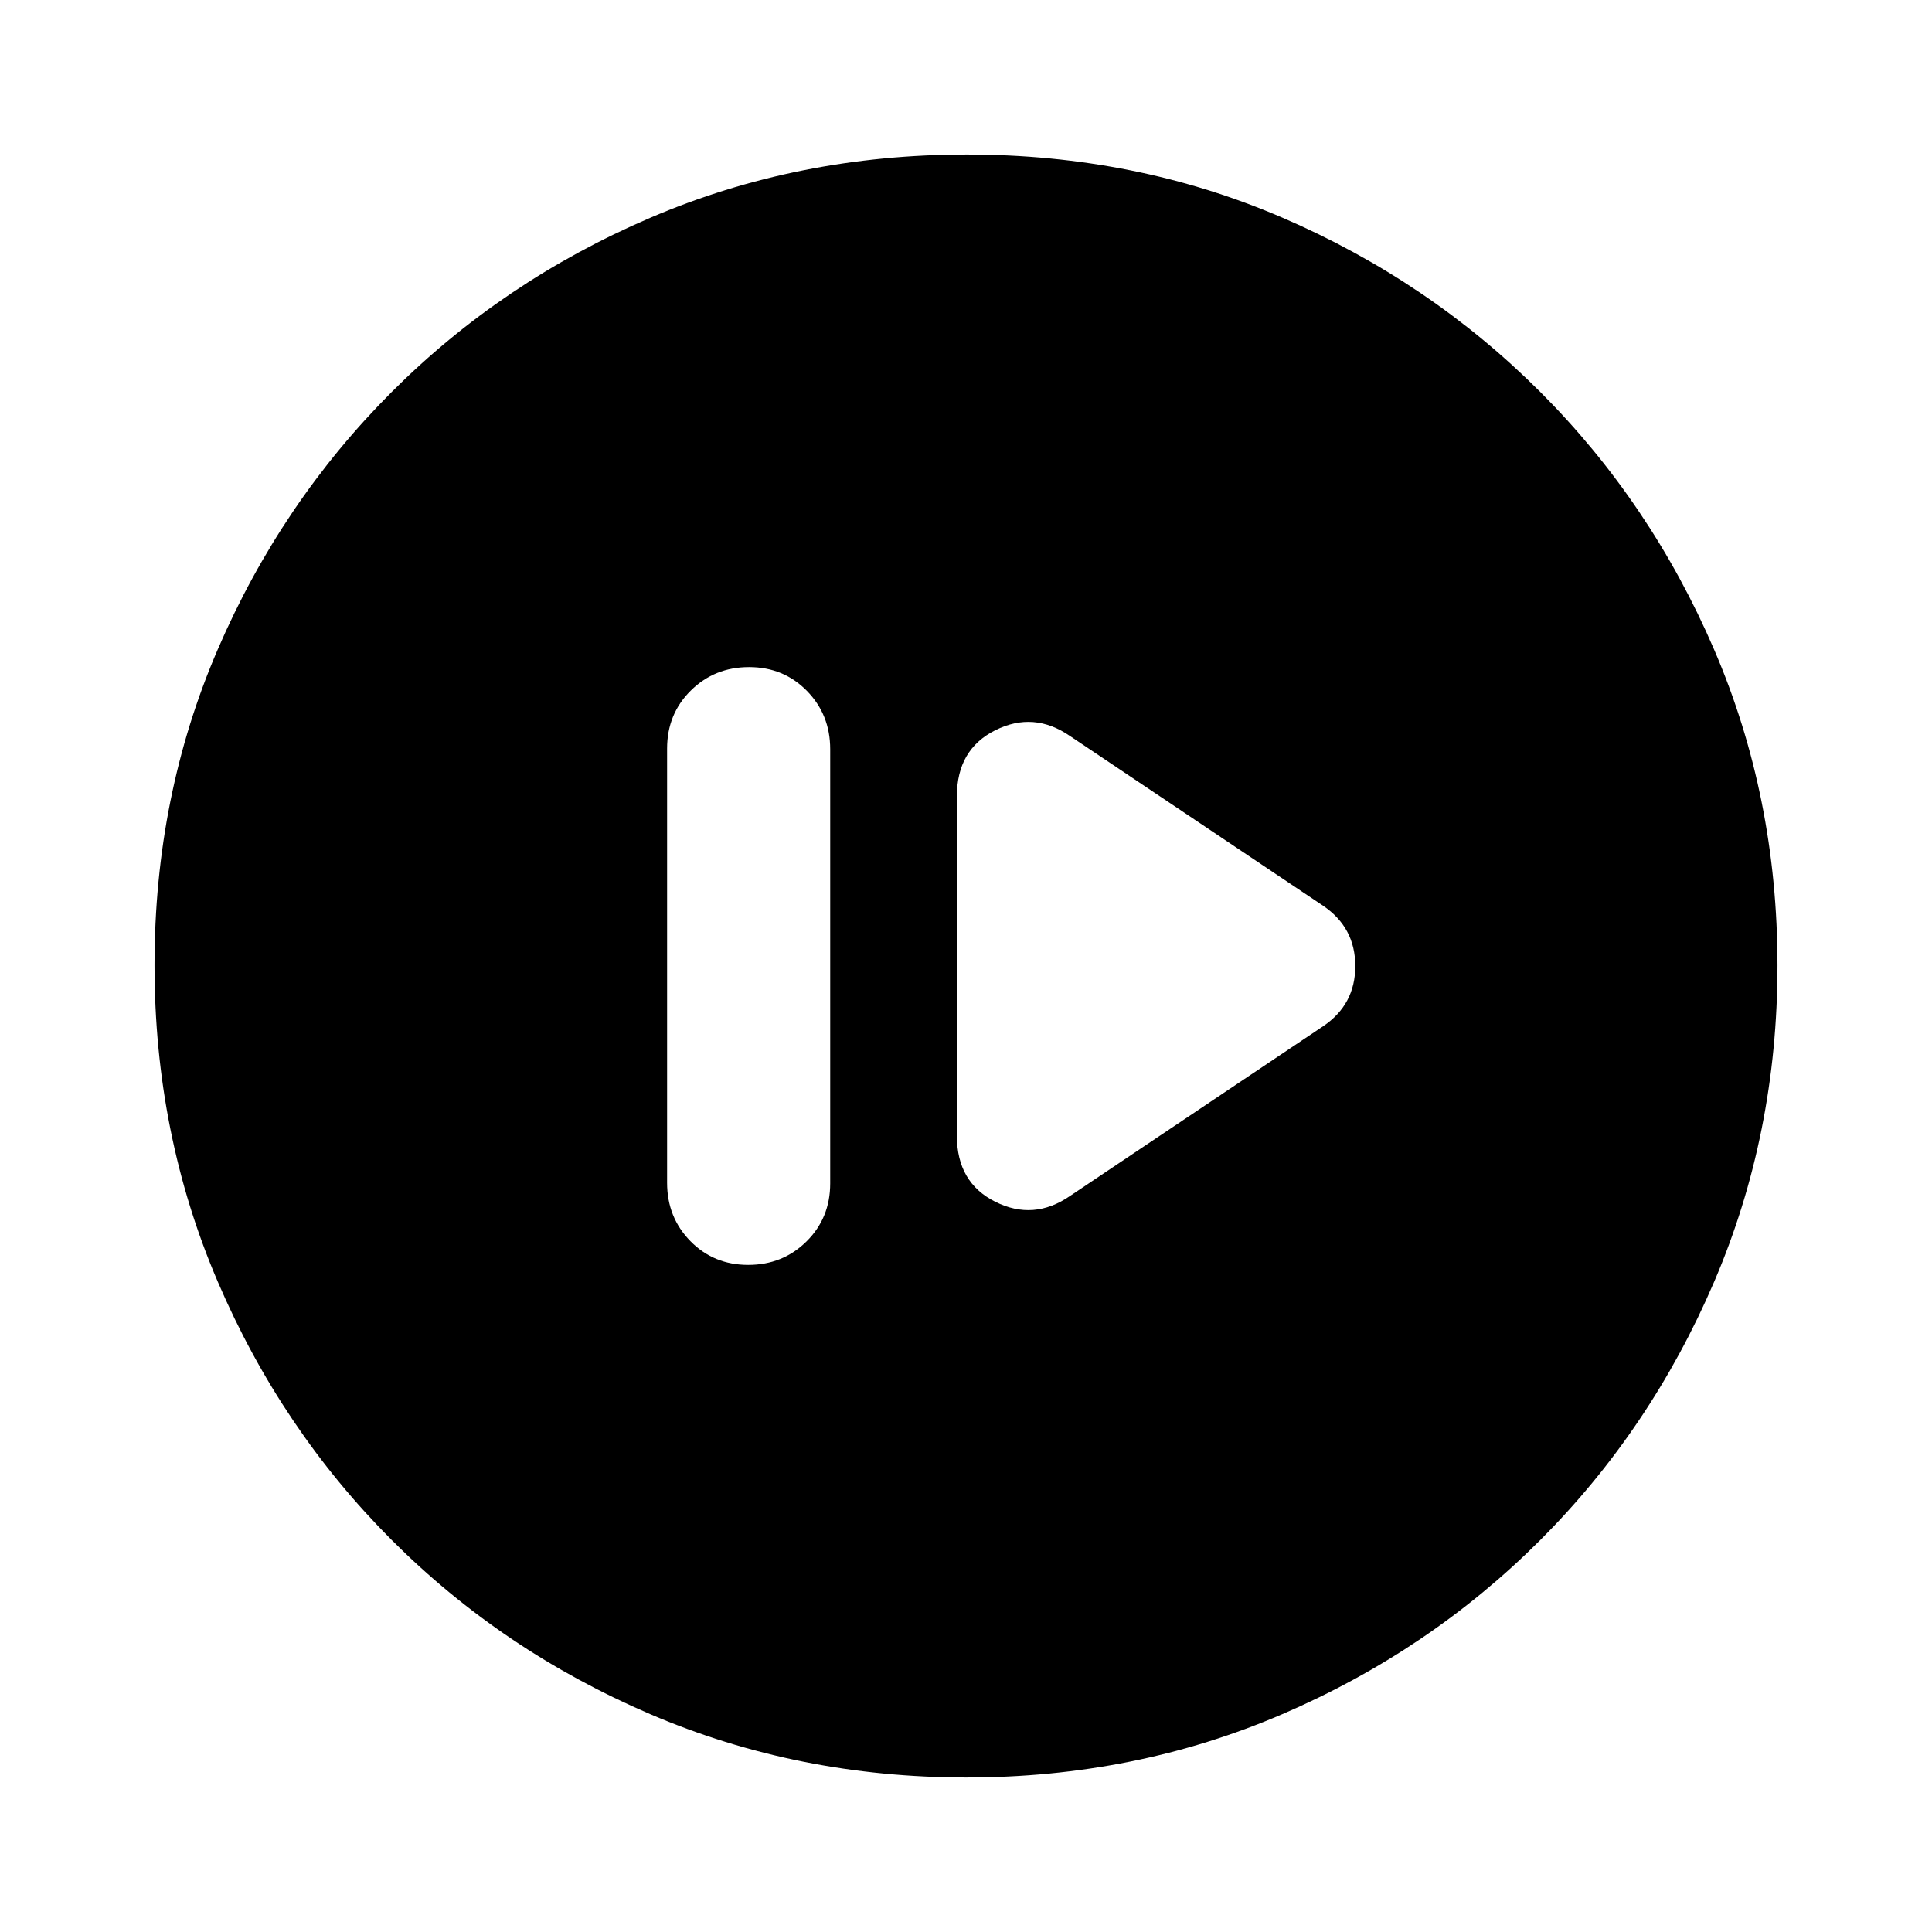 <svg xmlns="http://www.w3.org/2000/svg" height="20" viewBox="0 -960 960 960" width="20"><path d="M371.789-331.478q17.133 0 28.933-11.638 11.8-11.639 11.8-28.844v-215.757q0-17.205-11.59-29.005-11.589-11.8-28.721-11.8-17.133 0-28.933 11.638-11.8 11.639-11.8 28.844v215.757q0 17.205 11.59 29.005 11.589 11.8 28.721 11.8Zm159.894-34.253 125.795-84.356q15.957-10.756 15.957-29.878t-15.957-29.948l-125.795-84.356q-18.031-12.427-37.118-2.883-19.087 9.543-19.087 32.761v168.782q0 23.218 19.087 32.761 19.087 9.544 37.118-2.883Zm-51.407 288.95q-83.798 0-157.182-31.461-73.385-31.46-128.388-86.464-55.004-55.003-86.464-128.346t-31.46-157.406q0-84.064 31.46-156.948 31.46-72.885 86.464-127.888 55.003-55.004 128.346-86.464t157.406-31.46q84.064 0 156.948 31.46 72.885 31.46 127.888 86.464 55.004 55.003 86.464 128.112t31.46 156.906q0 83.798-31.46 157.182-31.46 73.385-86.464 128.388-55.003 55.004-128.112 86.464t-156.906 31.46Z"/></svg>
